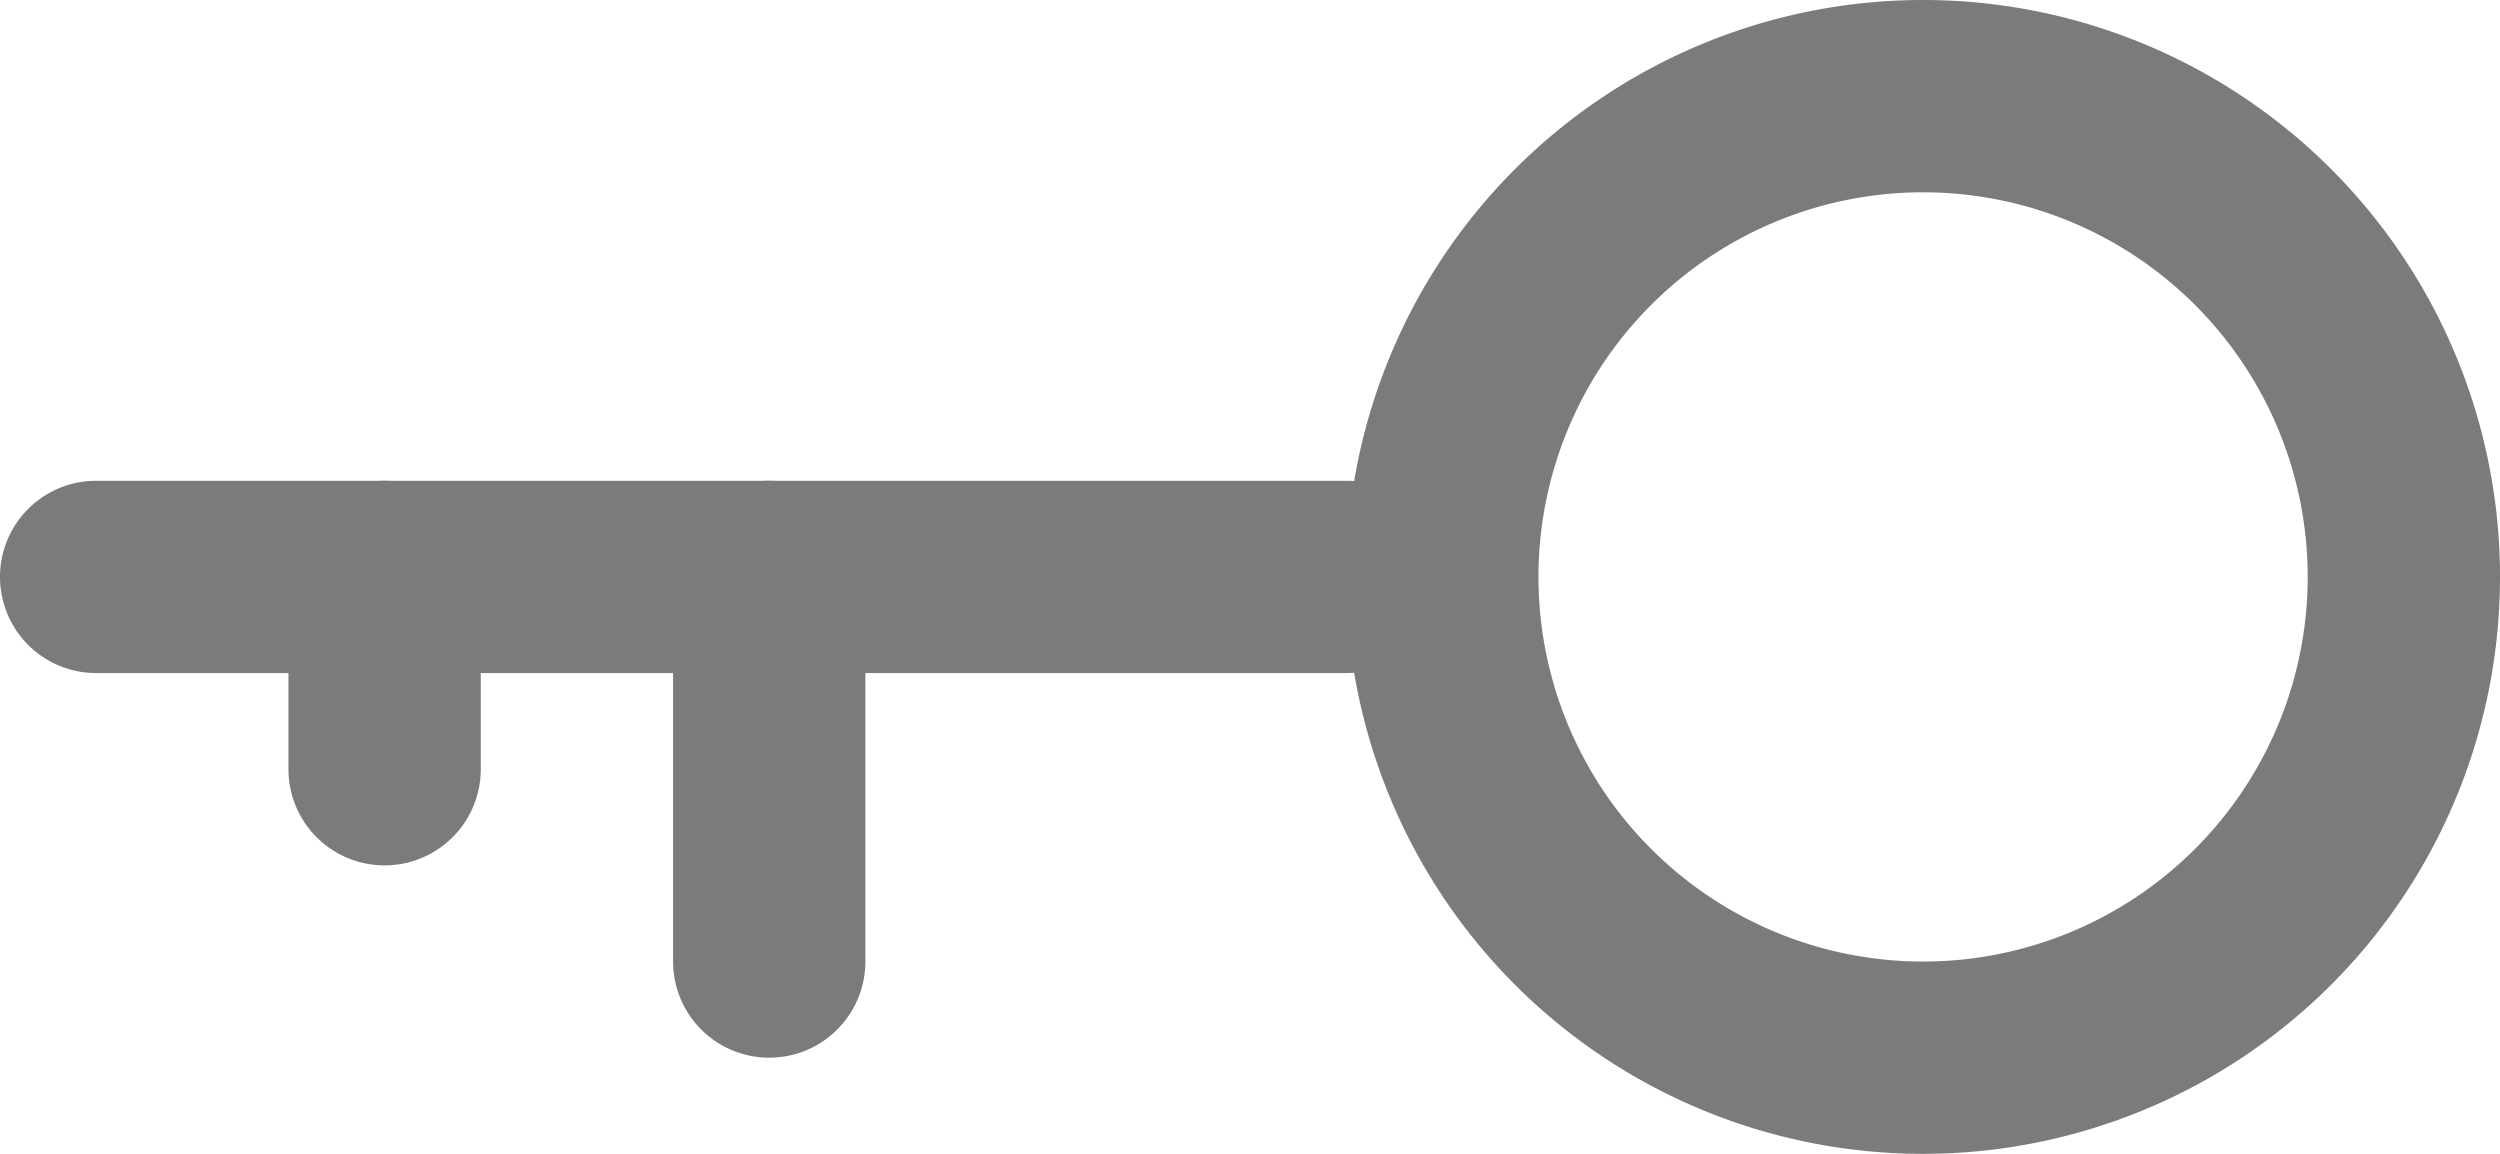 <svg xmlns="http://www.w3.org/2000/svg" xmlns:xlink="http://www.w3.org/1999/xlink" width="26" height="12"><defs><path id="a" d="M20 418a1 1 0 0 1 1-1h13a1 1 0 0 1 0 2H21a1 1 0 0 1-1-1z"/><path id="b" d="M35 418a5 5 0 1 1 10 0 5 5 0 0 1-10 0z"/><path id="c" d="M23 418a1 1 0 0 1 2 0v2a1 1 0 0 1-2 0z"/><path id="d" d="M27 418a1 1 0 0 1 2 0v4a1 1 0 0 1-2 0z"/></defs><use fill="#7b7b7b" xlink:href="#a" transform="translate(-20 -412)"/><use fill="#fff" fill-opacity="0" stroke="#7b7b7b" stroke-miterlimit="50" stroke-width="2" xlink:href="#b" transform="translate(-20 -412)"/><use fill="#7b7b7b" xlink:href="#c" transform="translate(-20 -412)"/><use fill="#7b7b7b" xlink:href="#d" transform="translate(-20 -412)"/></svg>